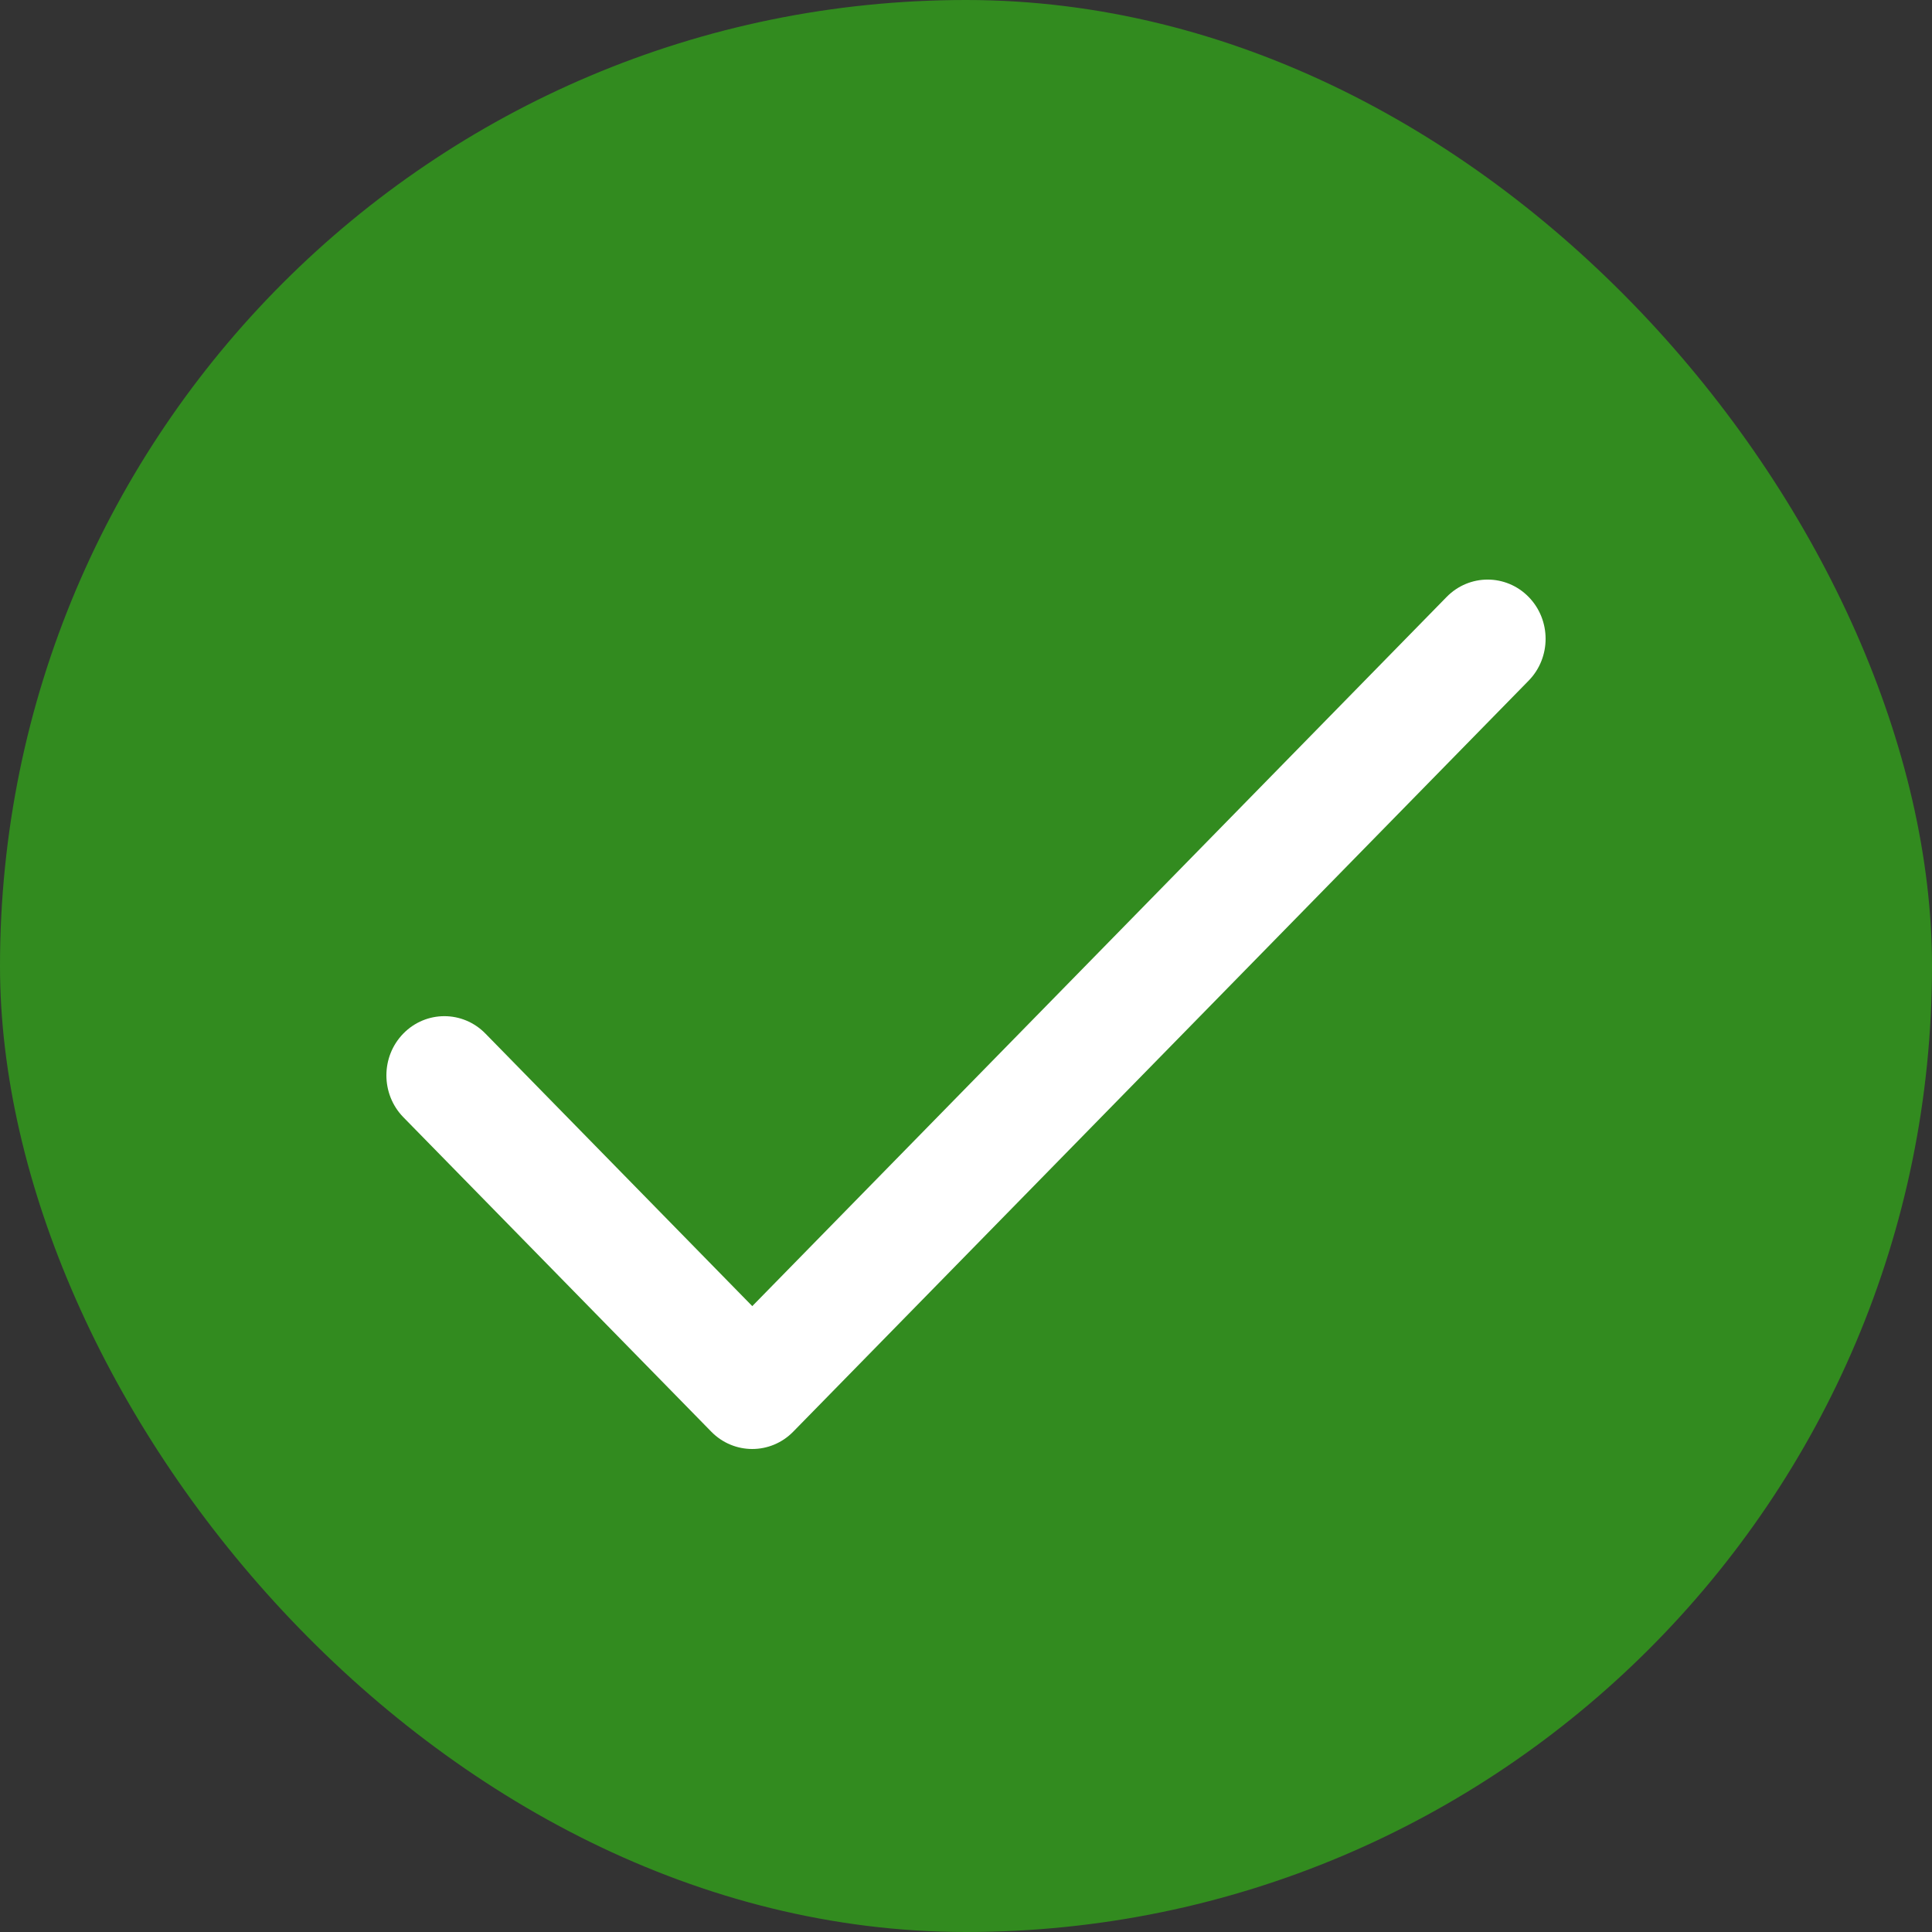 <svg width="40px" height="40px" viewBox="0 0 40 40" version="1.1" xmlns="http://www.w3.org/2000/svg" xmlns:xlink="http://www.w3.org/1999/xlink"><rect x="0" y="0" width="40" height="40" fill="#333333" stroke="none"/><g id="upload-success-ico-Import" stroke="none" stroke-width="1" fill="none" fill-rule="evenodd"><g id="upload-success-ico-search_user1-copy-3" transform="translate(-623, -251)"><g id="upload-success-ico-Group-10"><g id="upload-success-ico-Group-8" transform="translate(623, 251)"><rect id="upload-success-ico-Rectangle" fill="#328B1F" x="0" y="0" width="40" height="40" rx="20"></rect><path d="M31.649,12.359 C31.18,11.88 30.42,11.88 29.951,12.359 L15.575,27.042 L10.049,21.398 C9.58,20.919 8.82,20.919 8.351,21.398 C7.883,21.876 7.883,22.652 8.351,23.131 L14.726,29.641 C15.195,30.12 15.955,30.119 16.423,29.641 L31.649,14.092 C32.117,13.614 32.117,12.838 31.649,12.359 Z" id="upload-success-ico-Path" fill="#FFFFFF" fill-rule="nonzero"></path></g></g></g></g></svg>